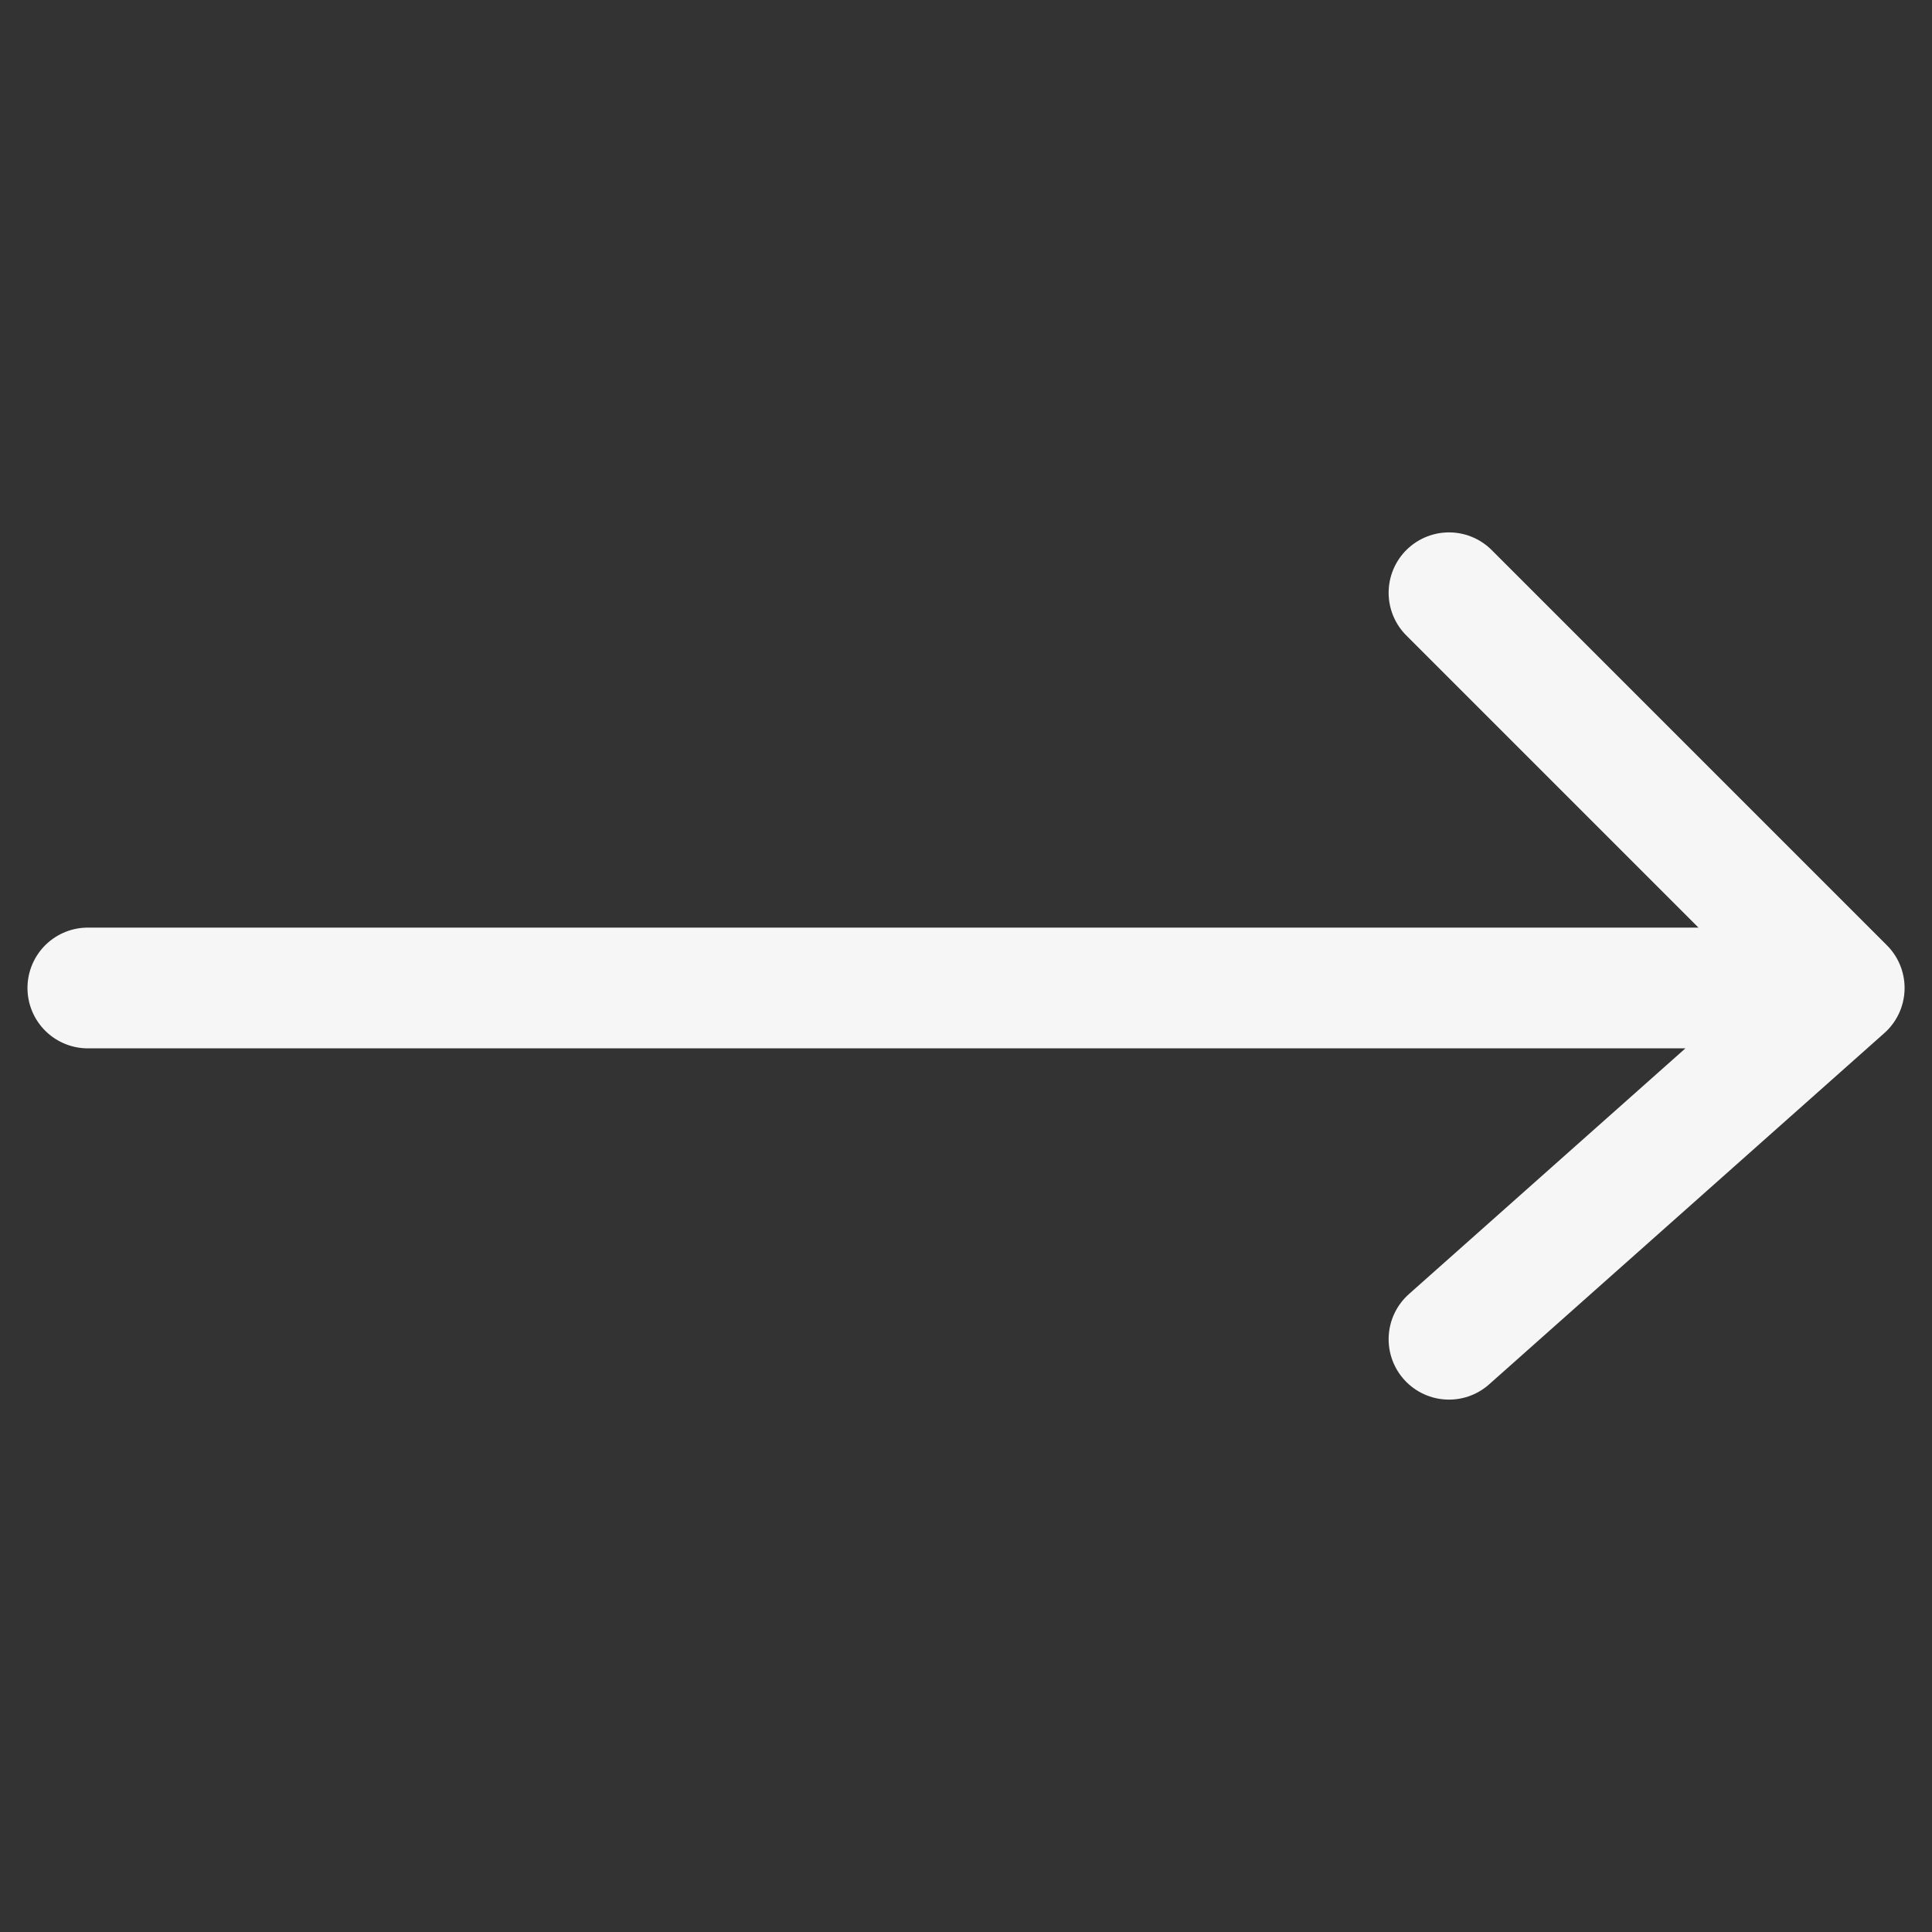 <svg width="32" height="32" viewBox="0 0 32 32" fill="none" xmlns="http://www.w3.org/2000/svg">
<rect x="0" y="0" width="32" height="32" fill="#333333" stroke="none"/>
<path d="M1.455 16.364L30.546 16.364M30.546 16.364L24 22.182M30.546 16.364L24 9.818" stroke="#F6F6F6" stroke-width="2" stroke-linecap="round" stroke-linejoin="round"/>
</svg>
